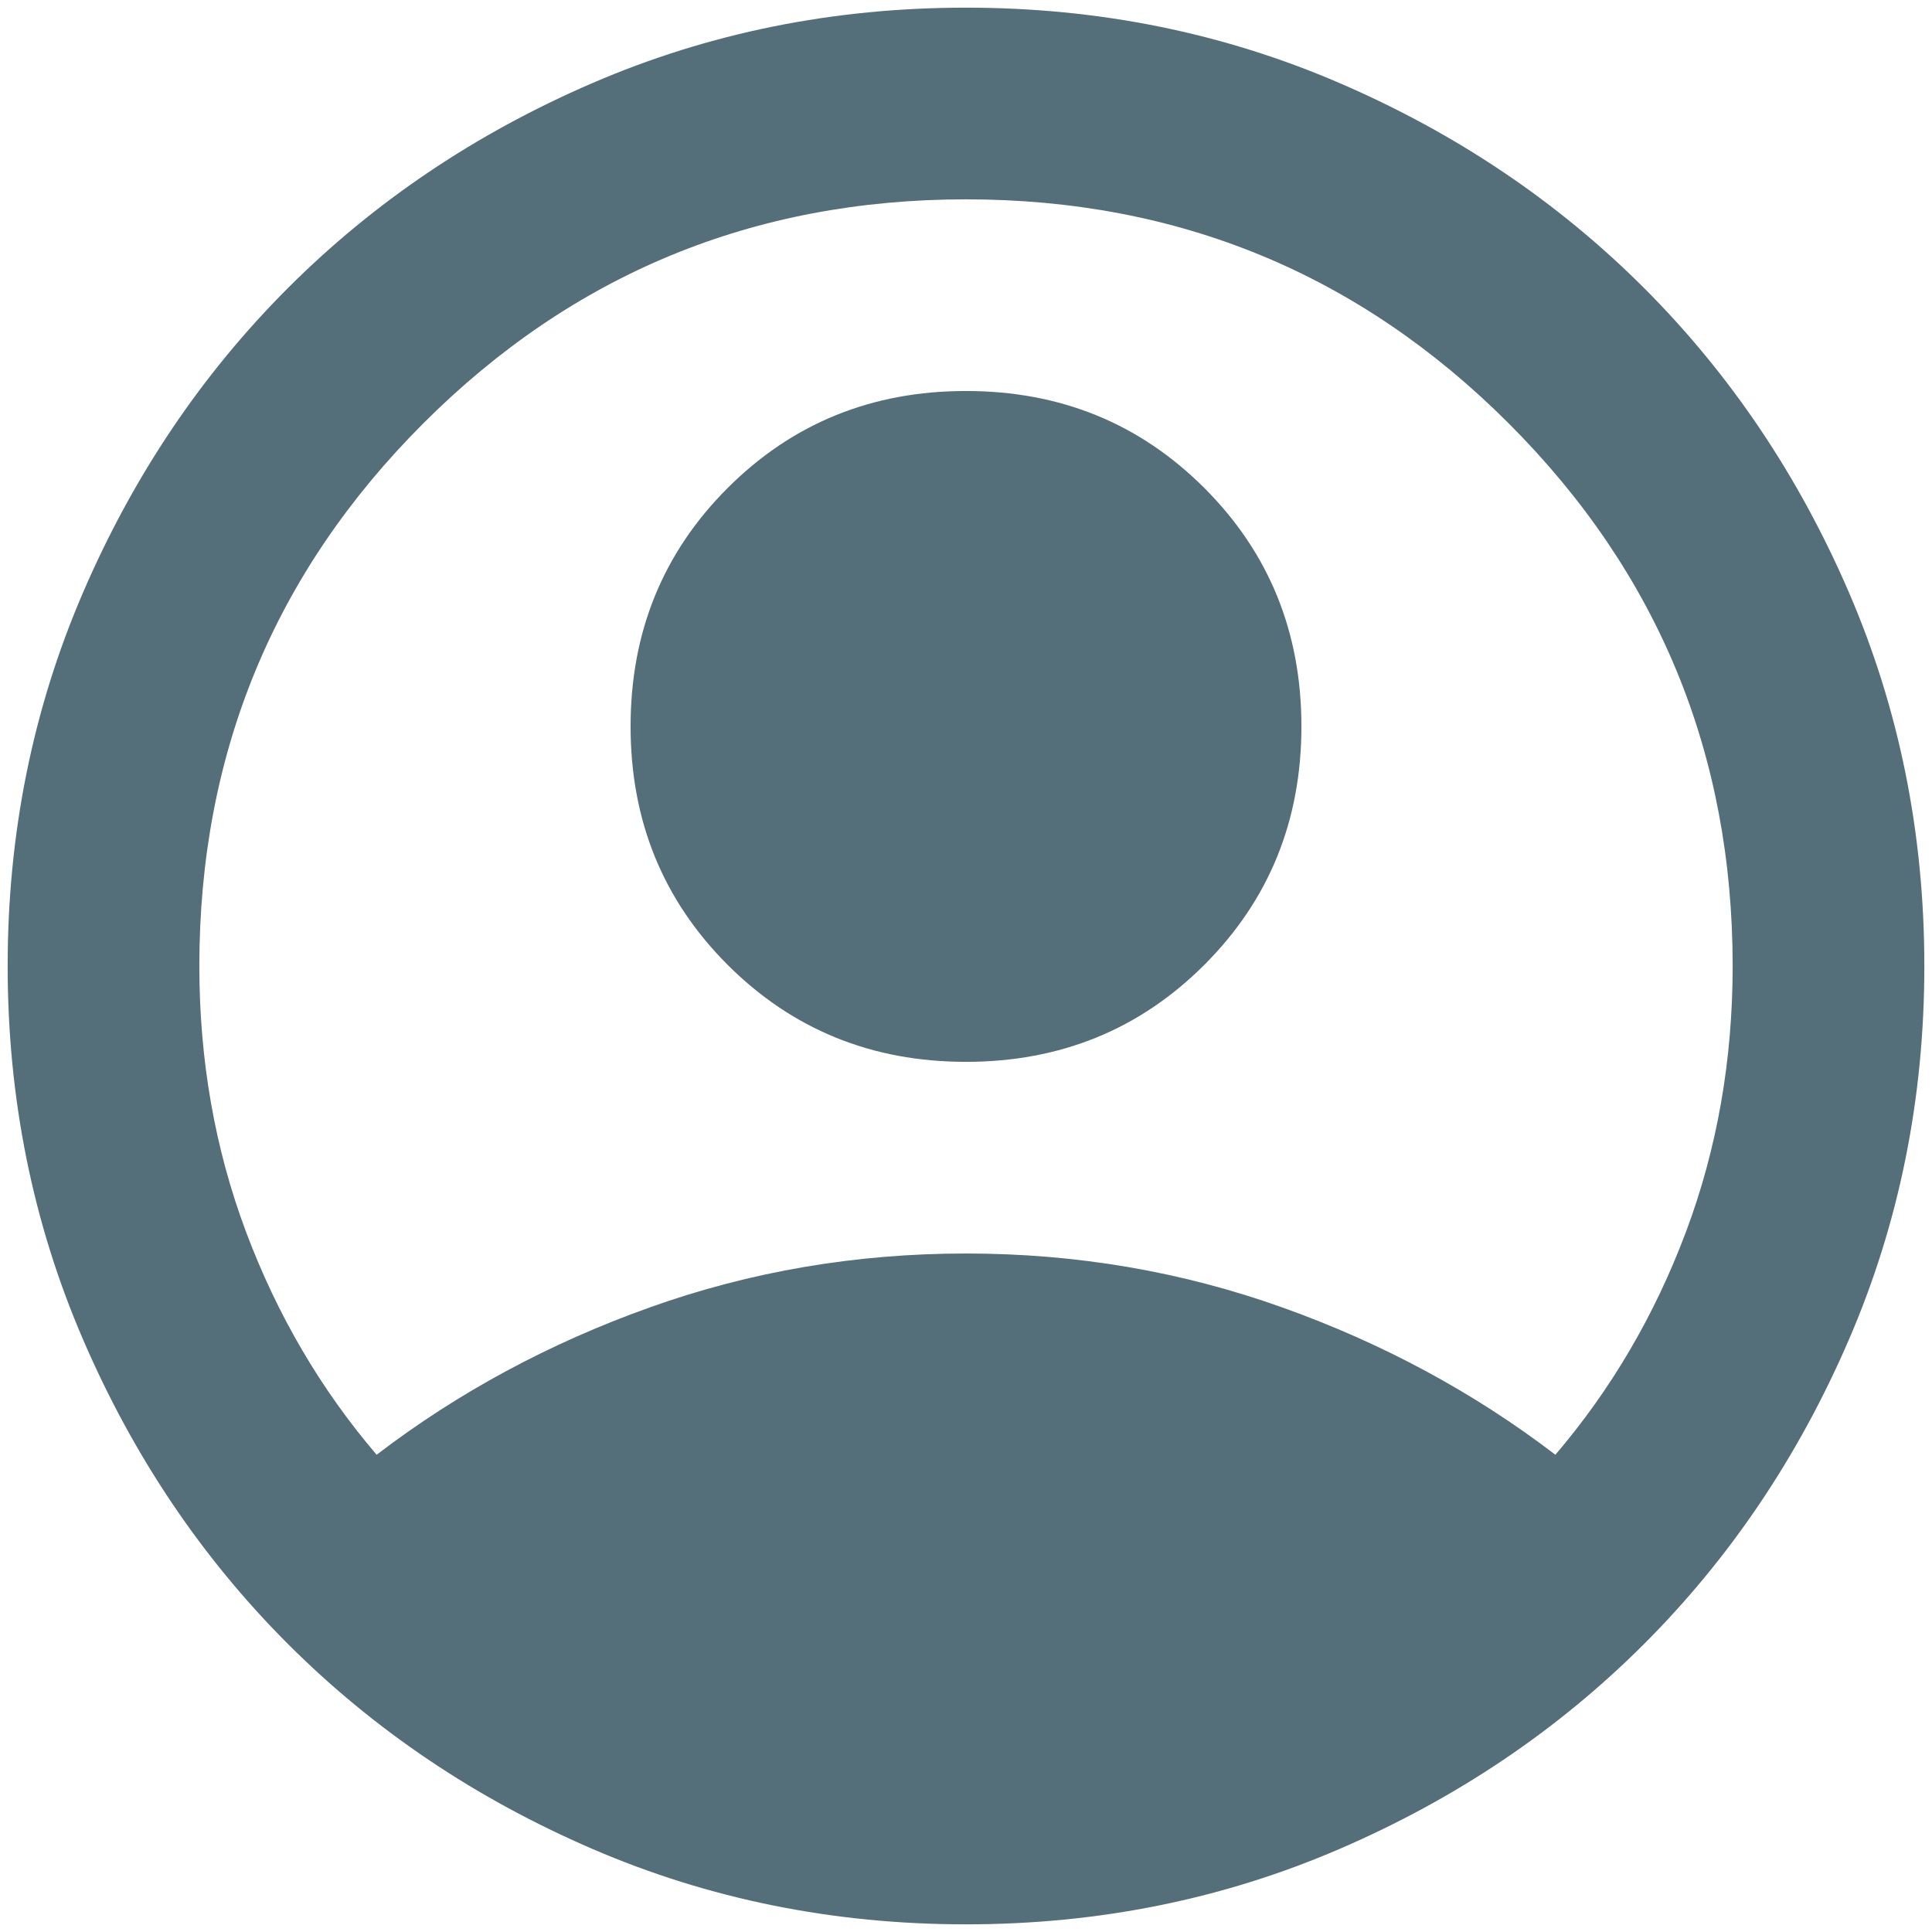 <svg width="84" height="84" viewBox="0 0 84 84" fill="none" xmlns="http://www.w3.org/2000/svg">
<path d="M16.375 63.25C19.917 60.542 23.875 58.406 28.25 56.844C32.625 55.281 37.208 54.5 42 54.5C46.792 54.5 51.375 55.281 55.75 56.844C60.125 58.406 64.083 60.542 67.625 63.25C70.055 60.403 71.948 57.174 73.302 53.562C74.656 49.951 75.333 46.097 75.333 42C75.333 32.764 72.087 24.899 65.594 18.406C59.101 11.913 51.236 8.667 42 8.667C32.764 8.667 24.899 11.913 18.406 18.406C11.913 24.899 8.667 32.764 8.667 42C8.667 46.097 9.344 49.951 10.698 53.562C12.052 57.174 13.944 60.403 16.375 63.25ZM42 46.167C37.903 46.167 34.448 44.76 31.635 41.948C28.823 39.135 27.417 35.681 27.417 31.583C27.417 27.486 28.823 24.031 31.635 21.219C34.448 18.406 37.903 17 42 17C46.097 17 49.552 18.406 52.364 21.219C55.177 24.031 56.583 27.486 56.583 31.583C56.583 35.681 55.177 39.135 52.364 41.948C49.552 44.76 46.097 46.167 42 46.167ZM42 83.667C36.236 83.667 30.819 82.573 25.75 80.385C20.68 78.198 16.271 75.229 12.521 71.479C8.771 67.729 5.802 63.319 3.615 58.25C1.427 53.181 0.333 47.764 0.333 42C0.333 36.236 1.427 30.82 3.615 25.75C5.802 20.681 8.771 16.271 12.521 12.521C16.271 8.771 20.68 5.802 25.75 3.615C30.819 1.427 36.236 0.333 42 0.333C47.764 0.333 53.181 1.427 58.25 3.615C63.319 5.802 67.729 8.771 71.479 12.521C75.229 16.271 78.198 20.681 80.385 25.75C82.573 30.82 83.667 36.236 83.667 42C83.667 47.764 82.573 53.181 80.385 58.25C78.198 63.319 75.229 67.729 71.479 71.479C67.729 75.229 63.319 78.198 58.25 80.385C53.181 82.573 47.764 83.667 42 83.667Z" fill="#546E7A"/>
</svg>
